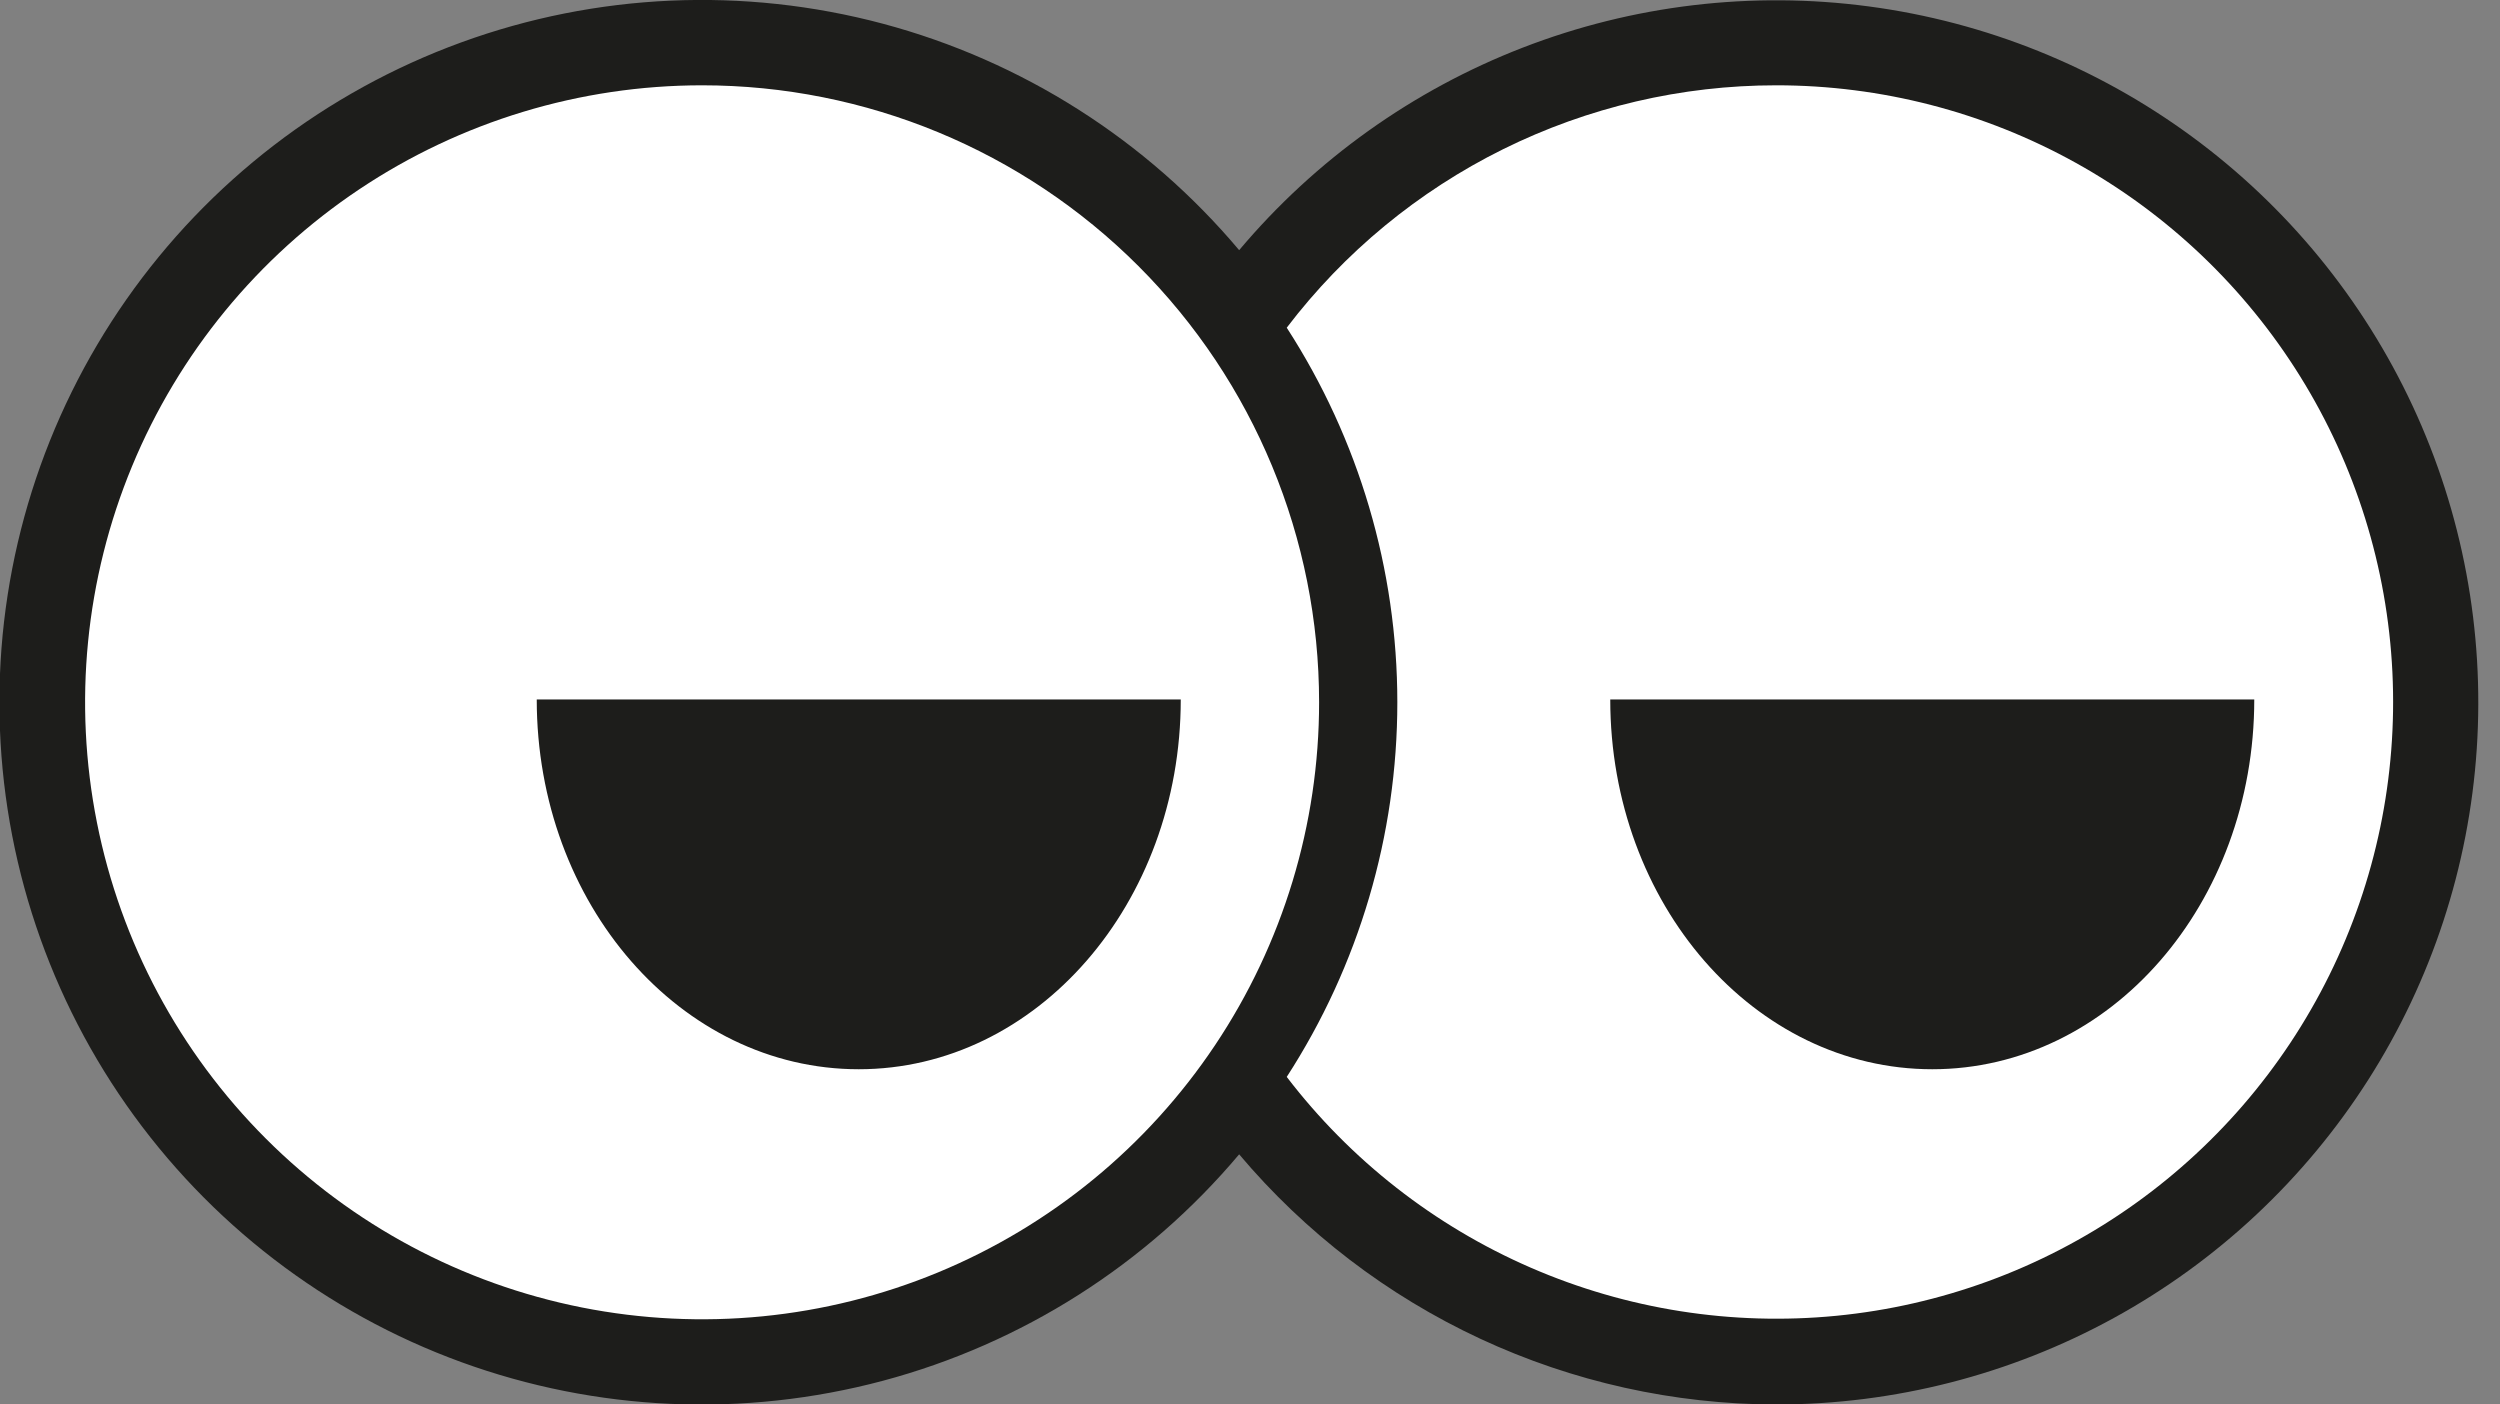 <svg width="89" height="50" viewBox="0 0 89 50" fill="none" xmlns="http://www.w3.org/2000/svg">
<rect x="0" y="0" width="89" height="50" fill="#808080" stroke="none"/>
<g clip-path="url(#clip0_115_2173)">
<path d="M63.236 50C59.593 49.995 55.995 49.195 52.692 47.657C49.39 46.119 46.462 43.879 44.114 41.094C40.812 45.019 36.384 47.833 31.43 49.156C26.475 50.478 21.233 50.246 16.415 48.489C11.598 46.732 7.436 43.536 4.496 39.334C1.556 35.132 -0.021 30.128 -0.021 25C-0.021 19.872 1.556 14.868 4.496 10.666C7.436 6.464 11.598 3.268 16.415 1.511C21.233 -0.246 26.475 -0.478 31.43 0.844C36.384 2.167 40.812 4.981 44.114 8.906C46.819 5.692 50.291 3.213 54.209 1.696C58.126 0.18 62.363 -0.325 66.527 0.228C70.691 0.782 74.648 2.376 78.034 4.864C81.419 7.351 84.122 10.652 85.894 14.46C87.667 18.269 88.45 22.463 88.173 26.654C87.896 30.846 86.567 34.9 84.309 38.442C82.05 41.984 78.936 44.9 75.253 46.92C71.569 48.94 67.437 49.999 63.236 50Z" fill="#1D1D1B"/>
<path d="M24.995 3.037C20.651 3.037 16.404 4.325 12.792 6.738C9.179 9.152 6.364 12.582 4.702 16.596C3.039 20.61 2.604 25.026 3.452 29.287C4.299 33.548 6.391 37.462 9.463 40.533C12.535 43.605 16.449 45.697 20.71 46.545C24.97 47.392 29.387 46.957 33.401 45.295C37.414 43.632 40.845 40.817 43.258 37.205C45.672 33.593 46.96 29.346 46.96 25.002C46.96 19.176 44.646 13.589 40.526 9.47C36.407 5.351 30.82 3.037 24.995 3.037ZM30.57 38.065C24.241 38.065 19.108 32.185 19.108 24.901H42.035C42.035 32.171 36.903 38.065 30.57 38.065Z" fill="white"/>
<path d="M63.236 3.037C59.863 3.036 56.535 3.814 53.512 5.311C50.489 6.808 47.852 8.982 45.808 11.666C48.378 15.639 49.745 20.27 49.745 25.002C49.745 29.734 48.378 34.365 45.808 38.338C48.078 41.302 51.066 43.639 54.49 45.127C57.913 46.615 61.66 47.205 65.376 46.842C69.092 46.479 72.653 45.174 75.724 43.051C78.795 40.929 81.274 38.058 82.927 34.71C84.58 31.363 85.351 27.649 85.169 23.92C84.987 20.191 83.857 16.57 81.886 13.4C79.915 10.229 77.168 7.614 73.904 5.8C70.641 3.987 66.969 3.036 63.236 3.037ZM68.79 38.065C62.458 38.065 57.325 32.185 57.325 24.901H80.252C80.252 32.171 75.119 38.065 68.79 38.065Z" fill="white"/>
</g>
<defs>
<clipPath id="clip0_115_2173">
<rect width="88.234" height="50" fill="white"/>
</clipPath>
</defs>
</svg>
